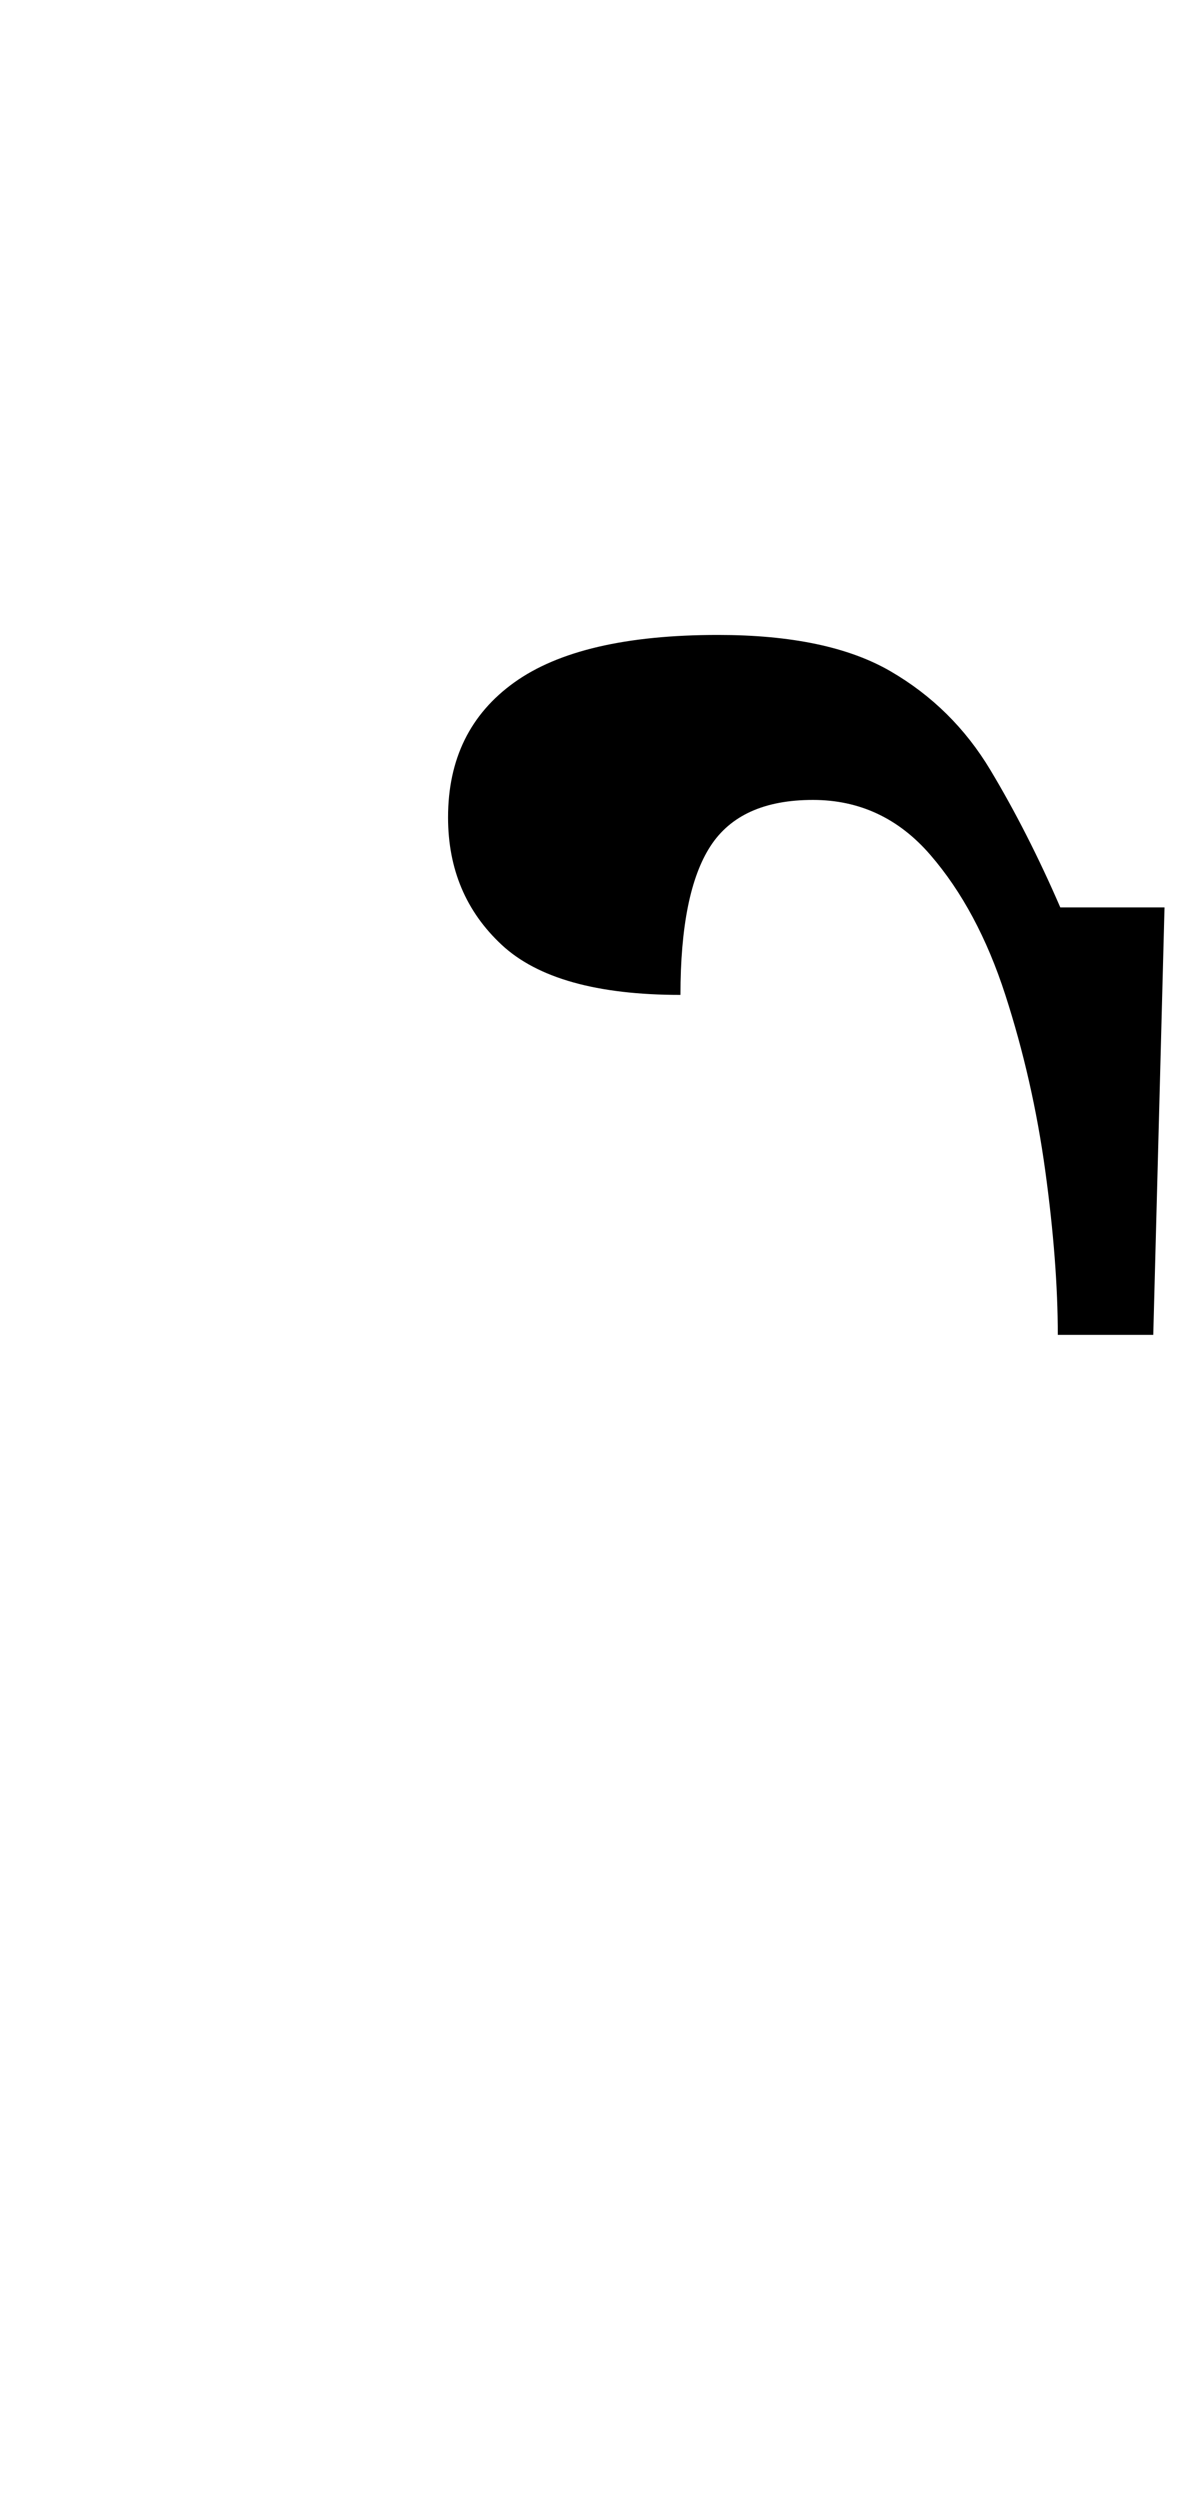 <?xml version="1.0" encoding="UTF-8" standalone="no"?>
<svg
   version="1.1"
   viewBox="-10 0 481 1000"
   id="svg260"
   sodipodi:docname="rhook_NotoSerif-Regular.svg"
   inkscape:version="1.2.1 (9c6d41e410, 2022-07-14)"
   xmlns:inkscape="http://www.inkscape.org/namespaces/inkscape"
   xmlns:sodipodi="http://sodipodi.sourceforge.net/DTD/sodipodi-0.dtd"
   xmlns="http://www.w3.org/2000/svg"
   xmlns:svg="http://www.w3.org/2000/svg">
  <defs
     id="defs264" />
  <sodipodi:namedview
     id="namedview262"
     pagecolor="#ffffff"
     bordercolor="#666666"
     borderopacity="1.0"
     inkscape:showpageshadow="2"
     inkscape:pageopacity="0.0"
     inkscape:pagecheckerboard="0"
     inkscape:deskcolor="#d1d1d1"
     showgrid="false"
     inkscape:zoom="1.3350176"
     inkscape:cx="269.28484"
     inkscape:cy="502.6151"
     inkscape:window-width="1680"
     inkscape:window-height="998"
     inkscape:window-x="-8"
     inkscape:window-y="-8"
     inkscape:window-maximized="1"
     inkscape:current-layer="svg260" />
  <path
     fill="currentColor"
     d="m 456,363 h -41.704 c -8.667,-20 -18,-38.333 -28,-55 -10,-16.667 -23.333,-29.833 -40,-39.5 -16.667,-9.667 -39.667,-14.5 -69,-14.5 -36.667,0 -63.833,6.333 -81.5,19 -17.667,12.667 -26.5,30.667 -26.5,54 0,20.667 7.167,37.667 21.5,51 14.333,13.333 38.167,20 71.5,20 0,-27.333 4,-47.167 12,-59.5 8,-12.333 21.667,-18.5 41,-18.5 18.667,0 34.333,7.333 47,22 12.667,14.667 22.667,33.333 30,56 7.333,22.667 12.667,46.167 16,70.5 3.333,24.333 5,46.167 5,65.5 h 38.202 z"
     id="path258"
     sodipodi:nodetypes="ccsssssscsssssccc" />
</svg>
